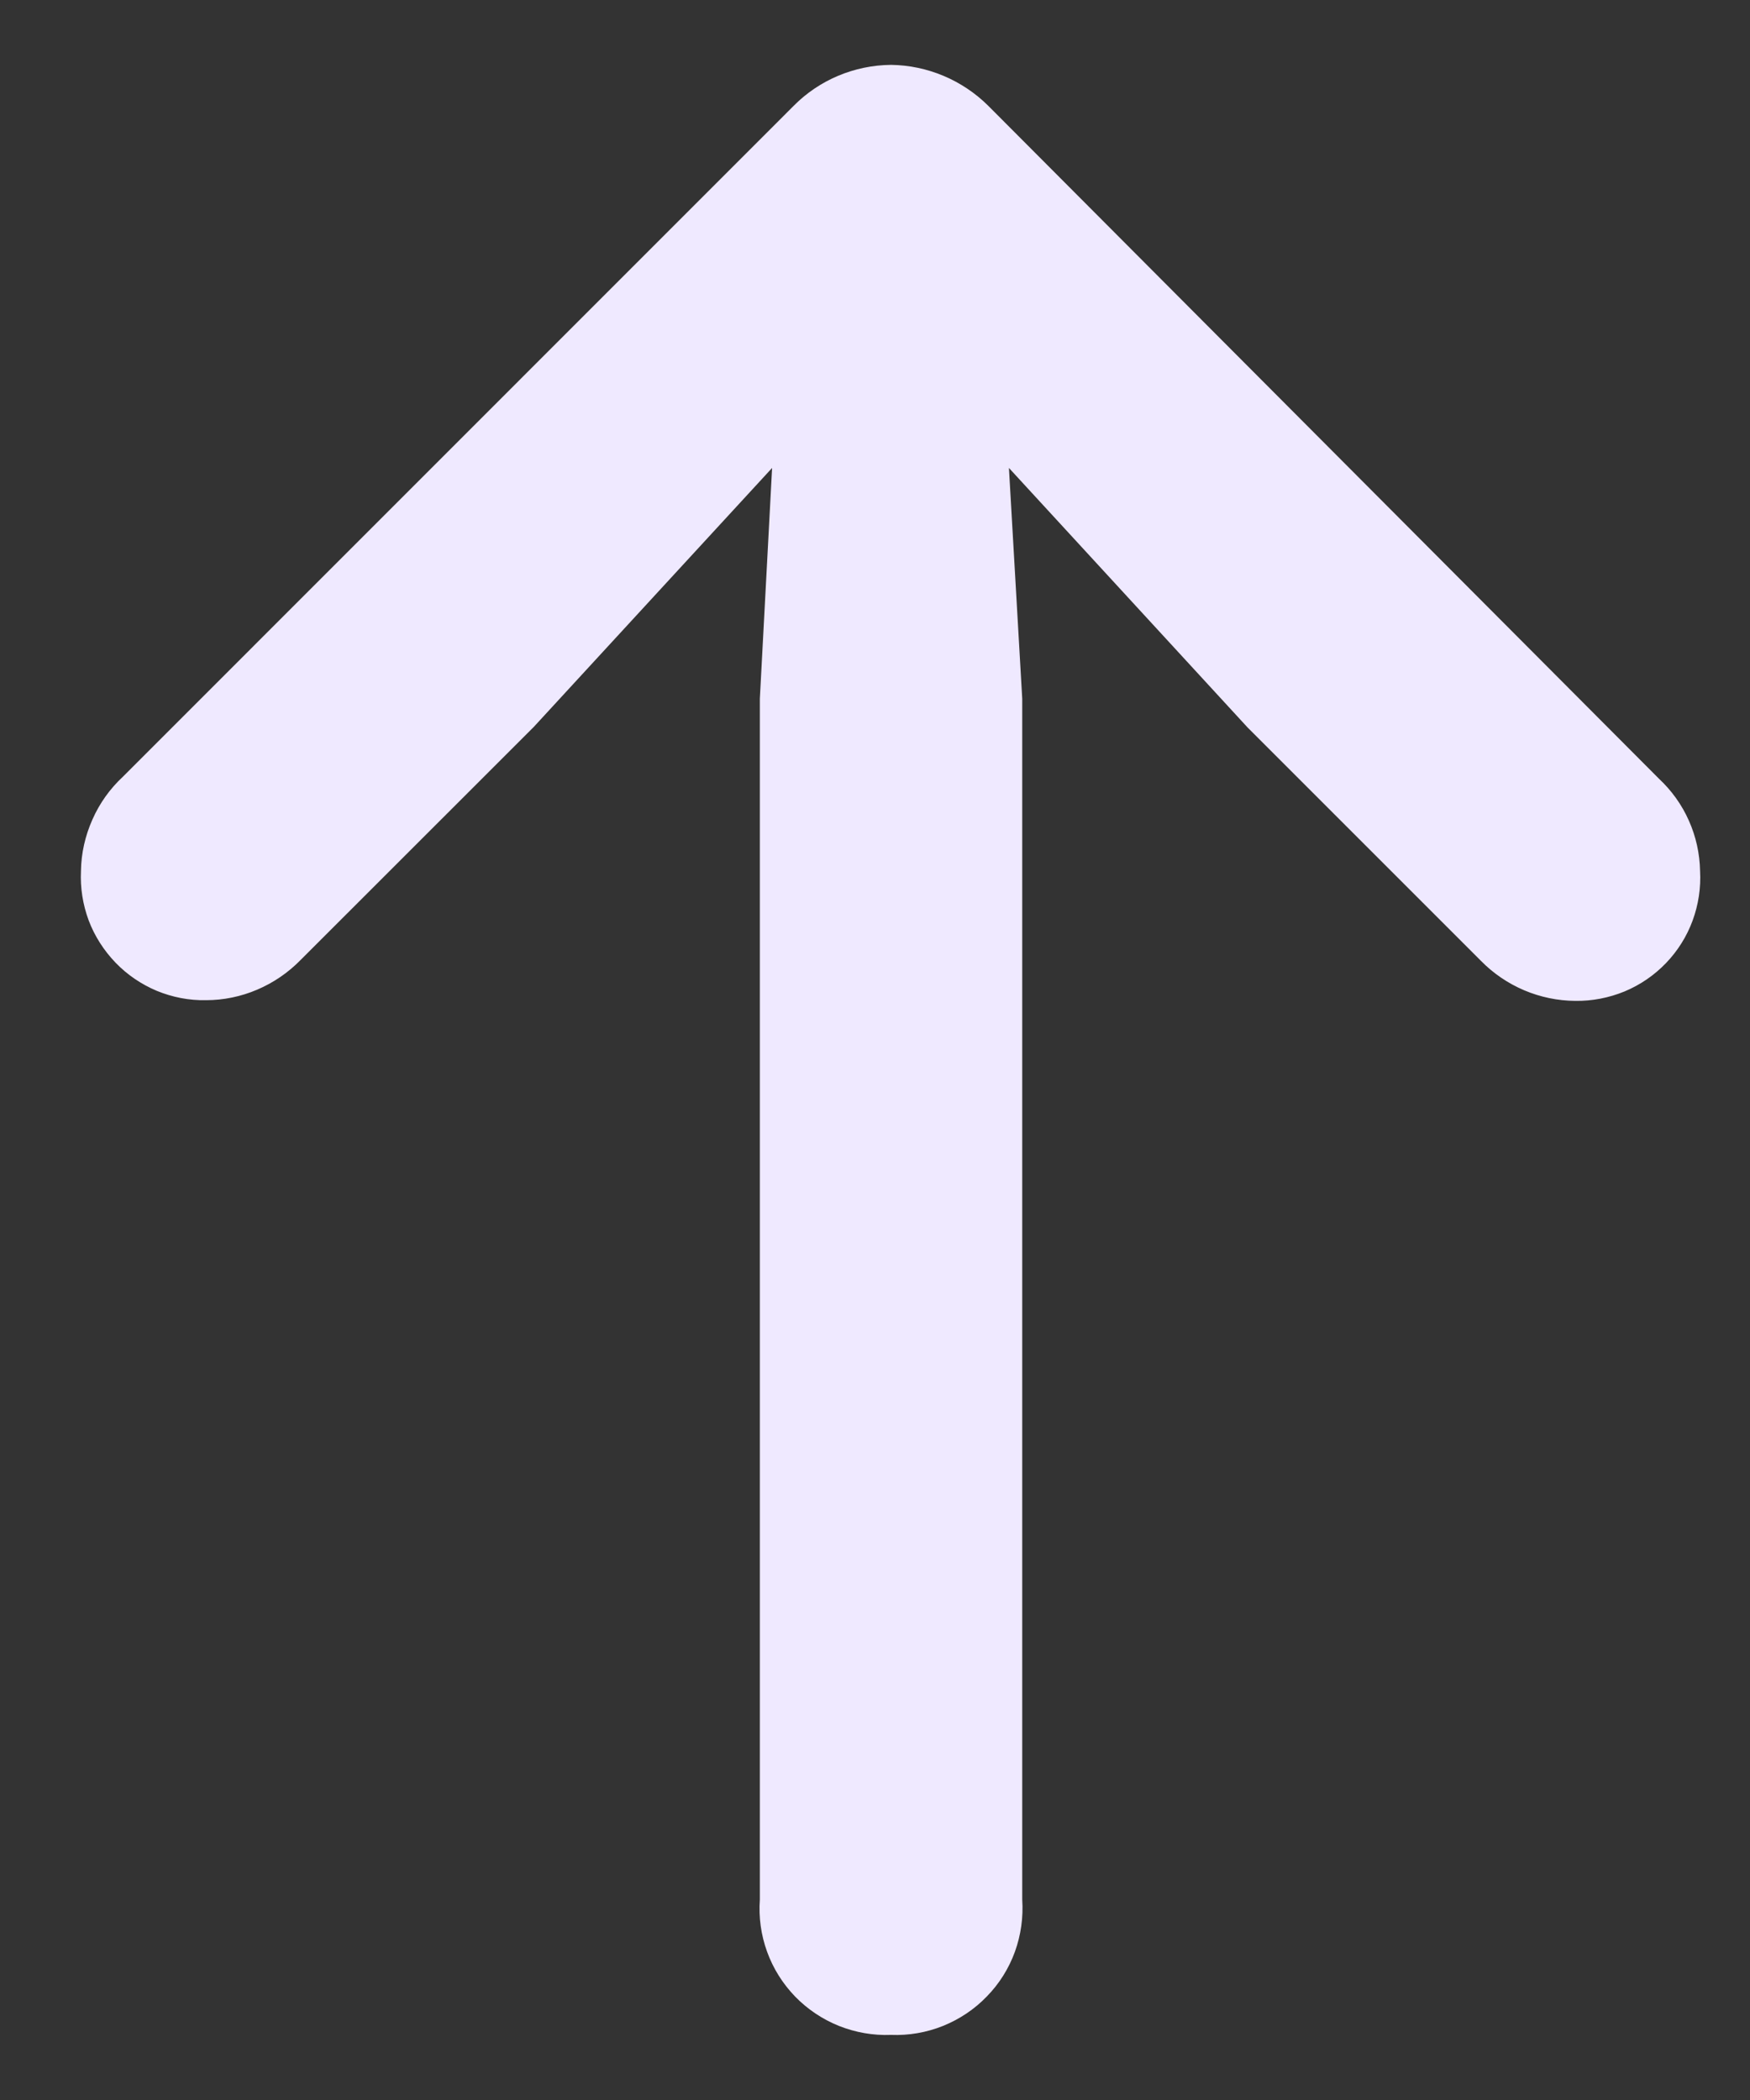 <svg width="15" height="18" viewBox="0 0 15 18" fill="none" xmlns="http://www.w3.org/2000/svg">
<rect x="0" y="0" width="15" height="18" fill="#333333" stroke="none"/>
<path d="M14.572 7.465C14.569 7.317 14.537 7.17 14.476 7.034C14.416 6.898 14.328 6.776 14.22 6.675L8.472 0.908C8.25 0.687 7.95 0.56 7.637 0.556C7.323 0.559 7.022 0.685 6.802 0.908L1.054 6.657C0.942 6.761 0.853 6.886 0.792 7.025C0.73 7.164 0.696 7.314 0.694 7.465C0.687 7.61 0.71 7.754 0.76 7.889C0.811 8.024 0.89 8.147 0.99 8.251C1.09 8.355 1.211 8.437 1.344 8.493C1.478 8.548 1.621 8.576 1.766 8.573C1.916 8.573 2.066 8.542 2.204 8.483C2.343 8.424 2.469 8.338 2.575 8.23L4.575 6.231L6.618 4.011L6.513 5.989L6.513 16.282C6.502 16.433 6.523 16.586 6.575 16.729C6.627 16.873 6.709 17.003 6.815 17.113C6.921 17.222 7.049 17.308 7.191 17.365C7.332 17.421 7.484 17.448 7.637 17.442C7.789 17.448 7.941 17.422 8.083 17.365C8.224 17.308 8.352 17.223 8.458 17.113C8.565 17.004 8.647 16.873 8.699 16.73C8.751 16.586 8.772 16.434 8.762 16.282L8.762 5.989L8.648 4.011L10.694 6.236L12.694 8.236C12.799 8.343 12.925 8.429 13.064 8.488C13.203 8.547 13.352 8.578 13.503 8.579C13.647 8.581 13.791 8.553 13.925 8.498C14.059 8.442 14.179 8.36 14.28 8.255C14.38 8.151 14.458 8.027 14.508 7.891C14.558 7.755 14.58 7.61 14.572 7.465Z" fill="#EFE9FF"/>
</svg>

